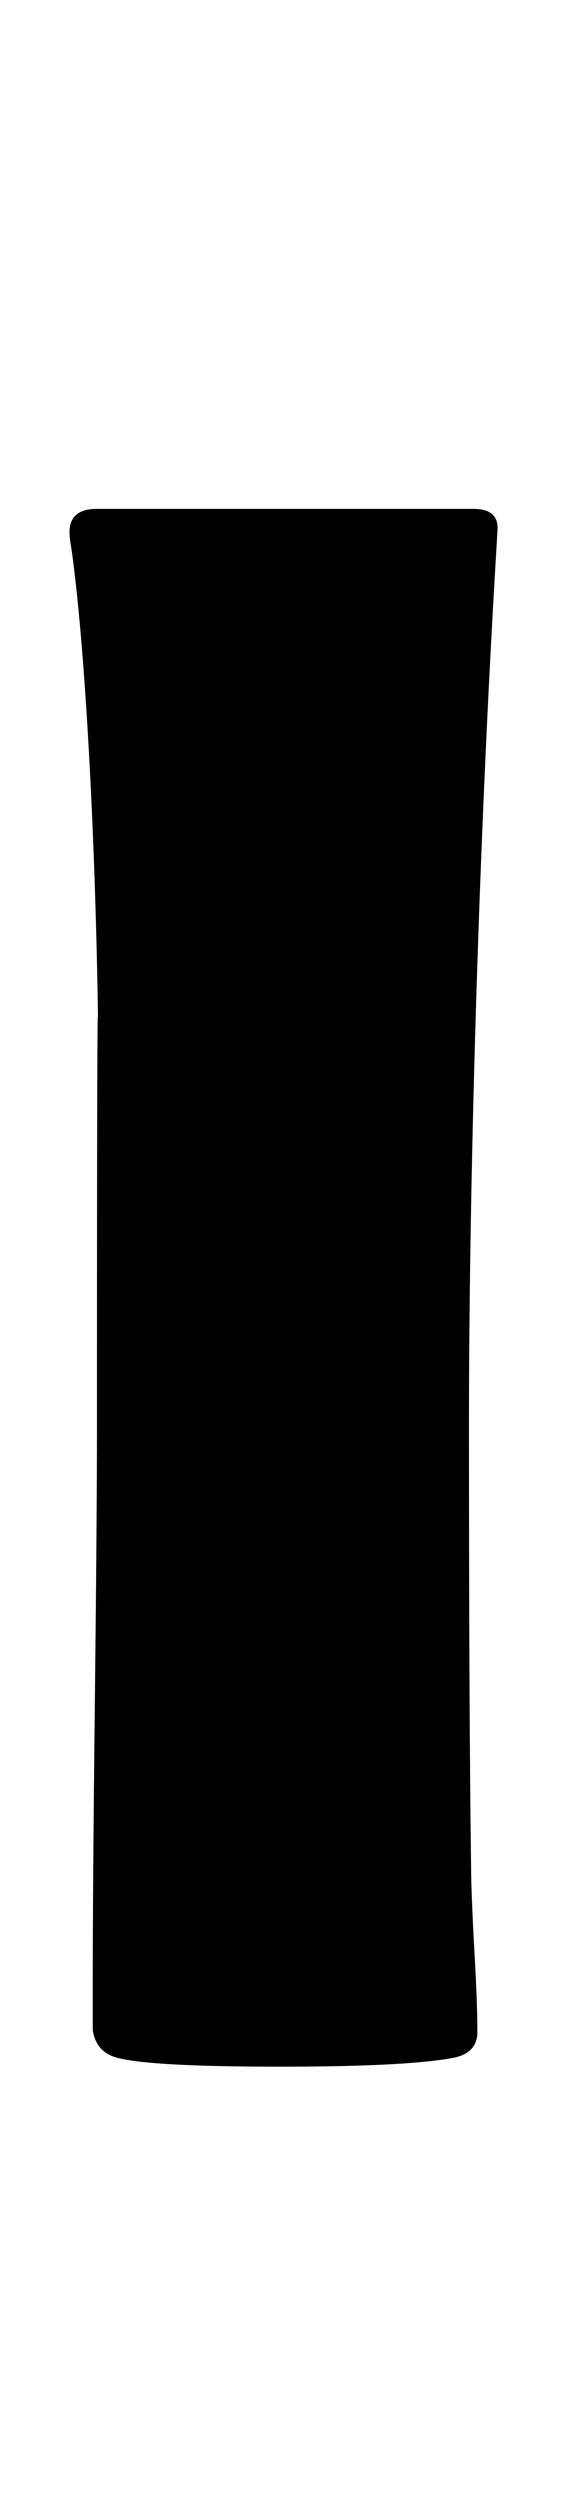 <?xml version="1.0" encoding="utf-8"?>
<!-- Generator: Adobe Illustrator 16.0.2, SVG Export Plug-In . SVG Version: 6.00 Build 0)  -->
<!DOCTYPE svg PUBLIC "-//W3C//DTD SVG 1.1//EN" "http://www.w3.org/Graphics/SVG/1.1/DTD/svg11.dtd">
<svg version="1.1" id="lay" xmlns="http://www.w3.org/2000/svg" xmlns:xlink="http://www.w3.org/1999/xlink" x="0px" y="0px"
	 width="50px" height="220px" viewBox="0 0 50 220" enable-background="new 0 0 50 220" xml:space="preserve">
<path d="M41.282,125.277c0,16.886,0.061,29.844,0.186,38.873c0,1.423,0.093,3.865,0.278,7.328c0.186,3.154,0.277,5.599,0.277,7.33
	c0,1.299-0.773,2.071-2.318,2.318c-2.783,0.494-7.793,0.742-15.029,0.742c-7.422,0-12.153-0.248-14.194-0.742
	c-1.361-0.309-2.134-1.145-2.319-2.505c0-0.187,0-1.515,0-3.989c0-5.504,0.061-13.744,0.186-24.725
	c0.123-10.979,0.186-19.188,0.186-24.631c0-25.978,0.03-37.82,0.093-35.532C8.44,76.078,7.666,58.296,6.306,48.399
	c-0.125-0.68-0.186-1.206-0.186-1.577c0-1.36,0.803-2.041,2.412-2.041h33.12c1.545,0,2.257,0.649,2.134,1.948l-0.093,1.67
	C42.085,75.118,41.282,104.745,41.282,125.277z"/>
</svg>

